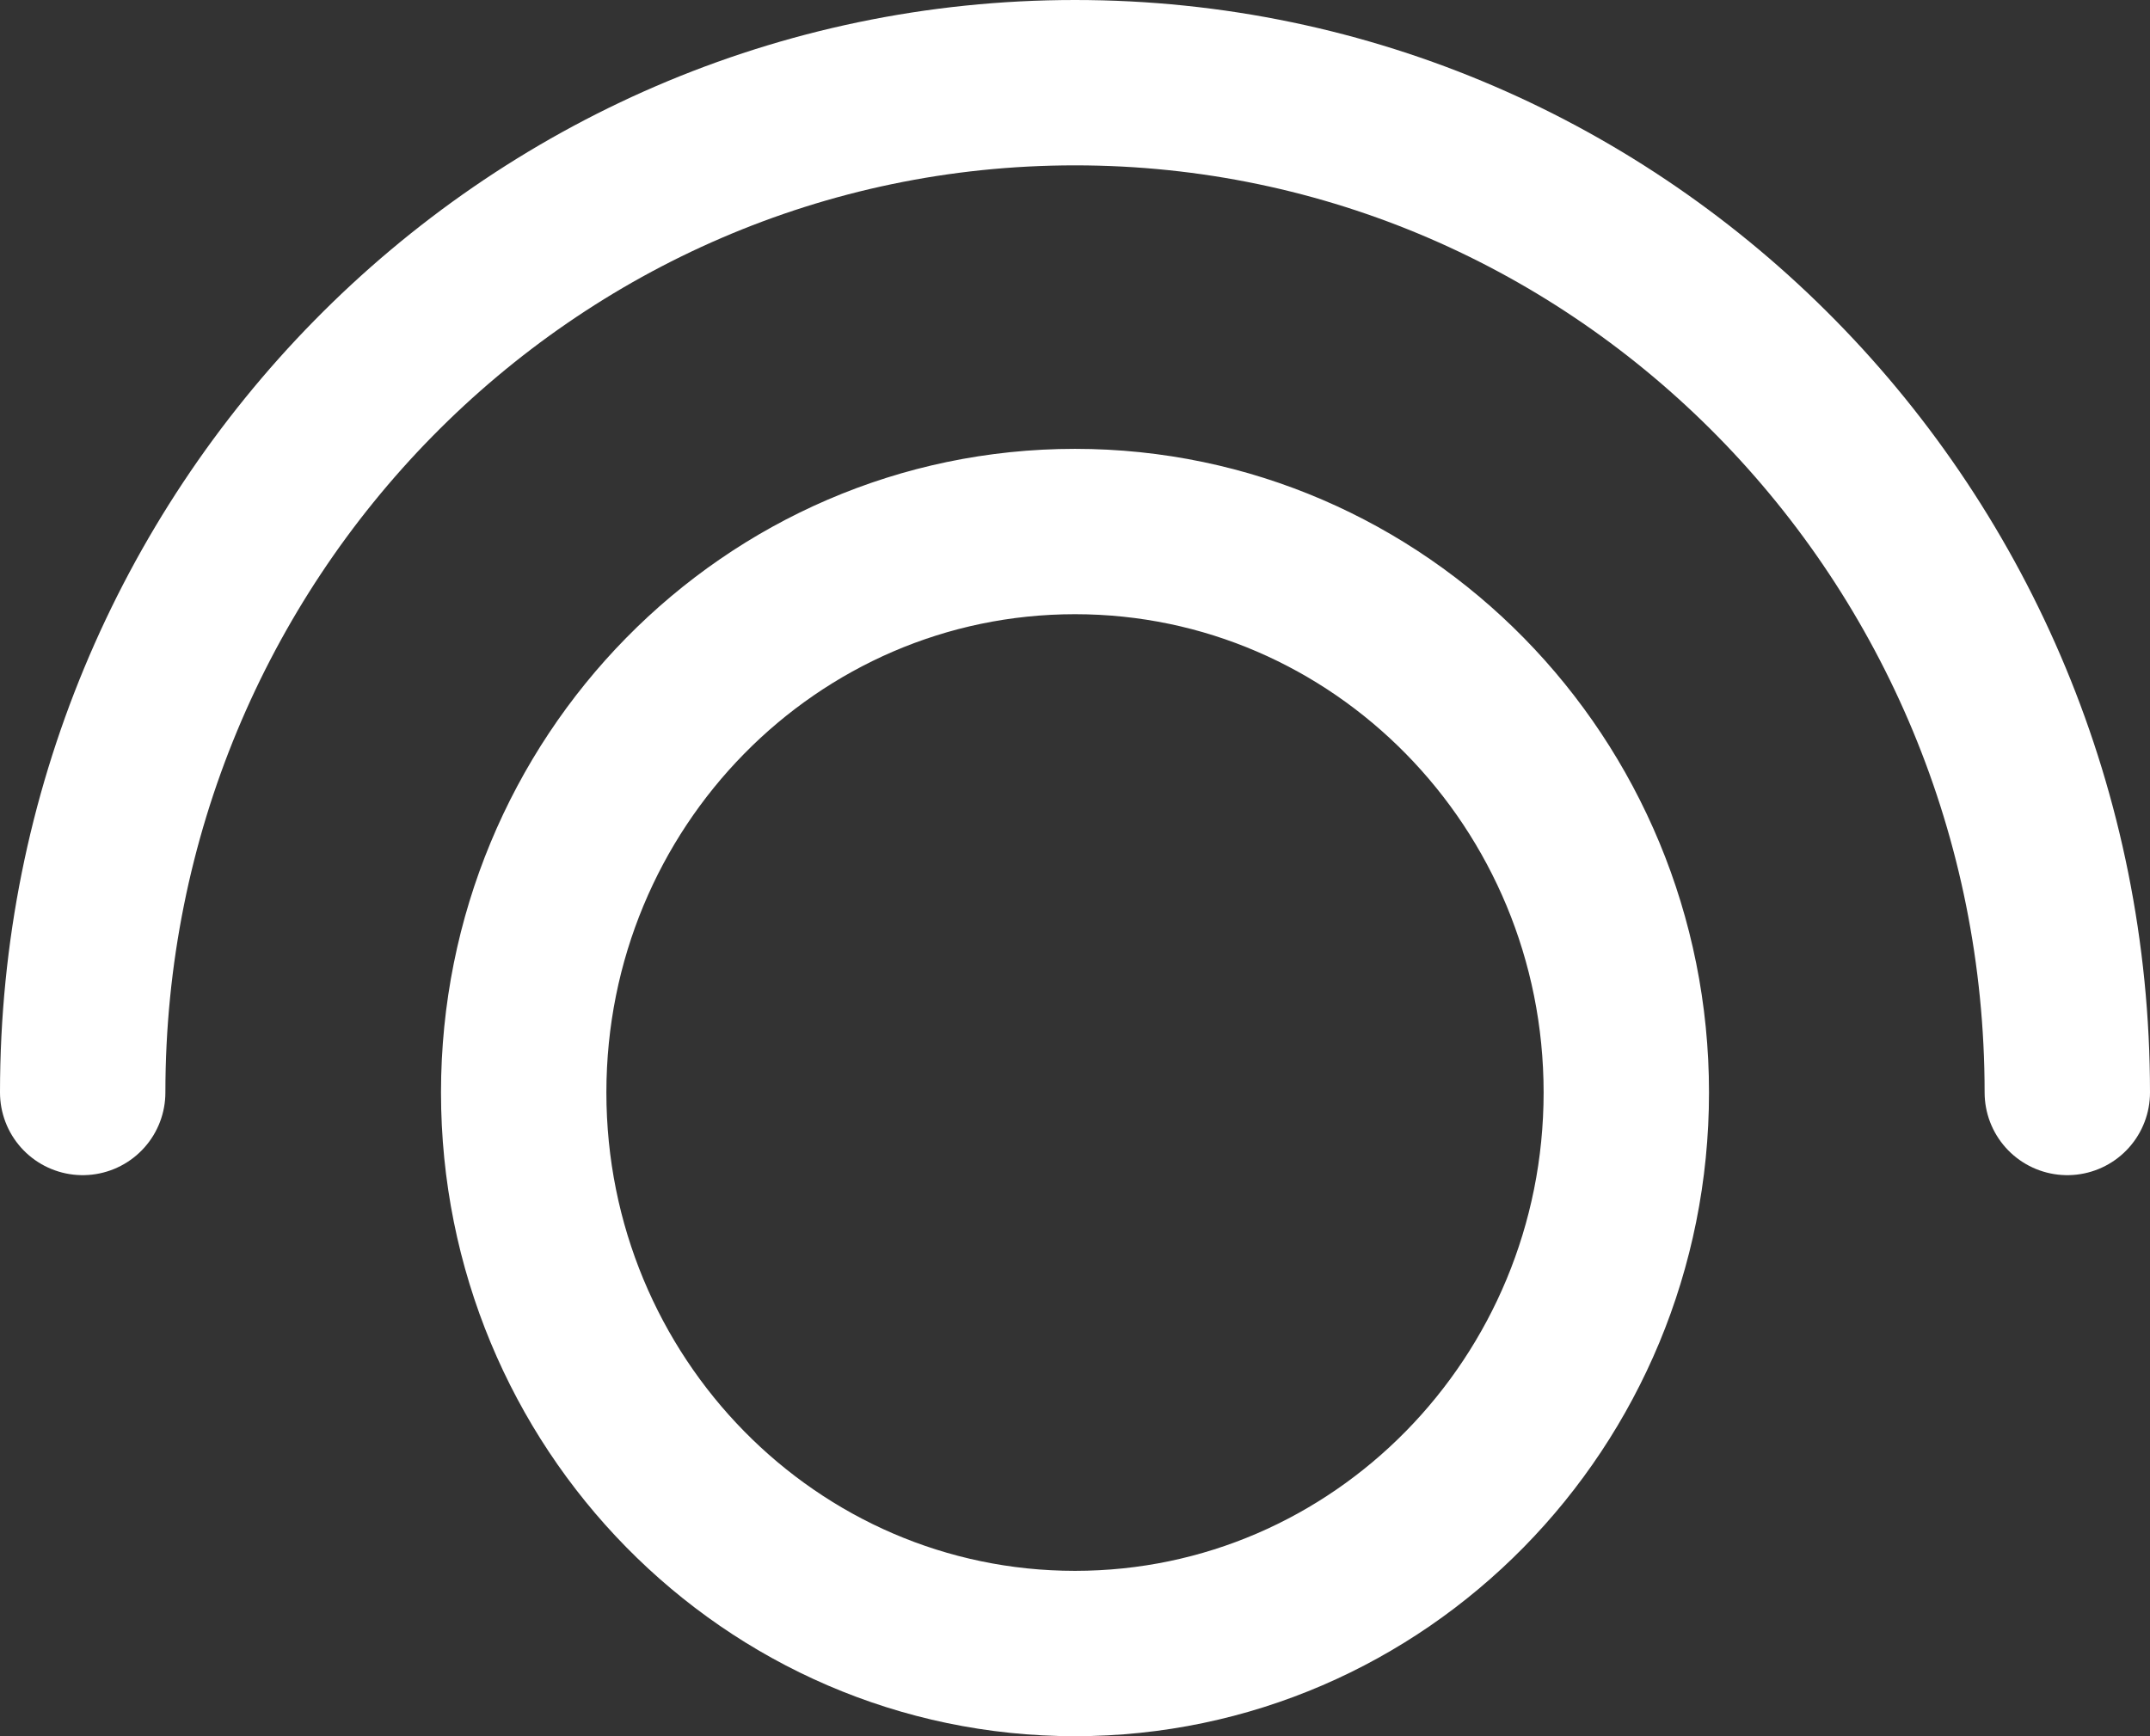 <svg width="26" height="21" viewBox="0 0 26 21" fill="none" xmlns="http://www.w3.org/2000/svg">
<rect x="0" y="0" width="26" height="21" fill="#333333" stroke="none"/>
<path d="M1 13.214C1 6.469 6.373 1 13 1C19.628 1 25 6.469 25 13.214M19.667 13.214C19.667 16.962 16.682 20 13 20C9.318 20 6.333 16.962 6.333 13.214C6.333 9.467 9.318 6.429 13 6.429C16.682 6.429 19.667 9.467 19.667 13.214Z" stroke="white" stroke-width="2" stroke-linecap="round" stroke-linejoin="round"/>
</svg>
